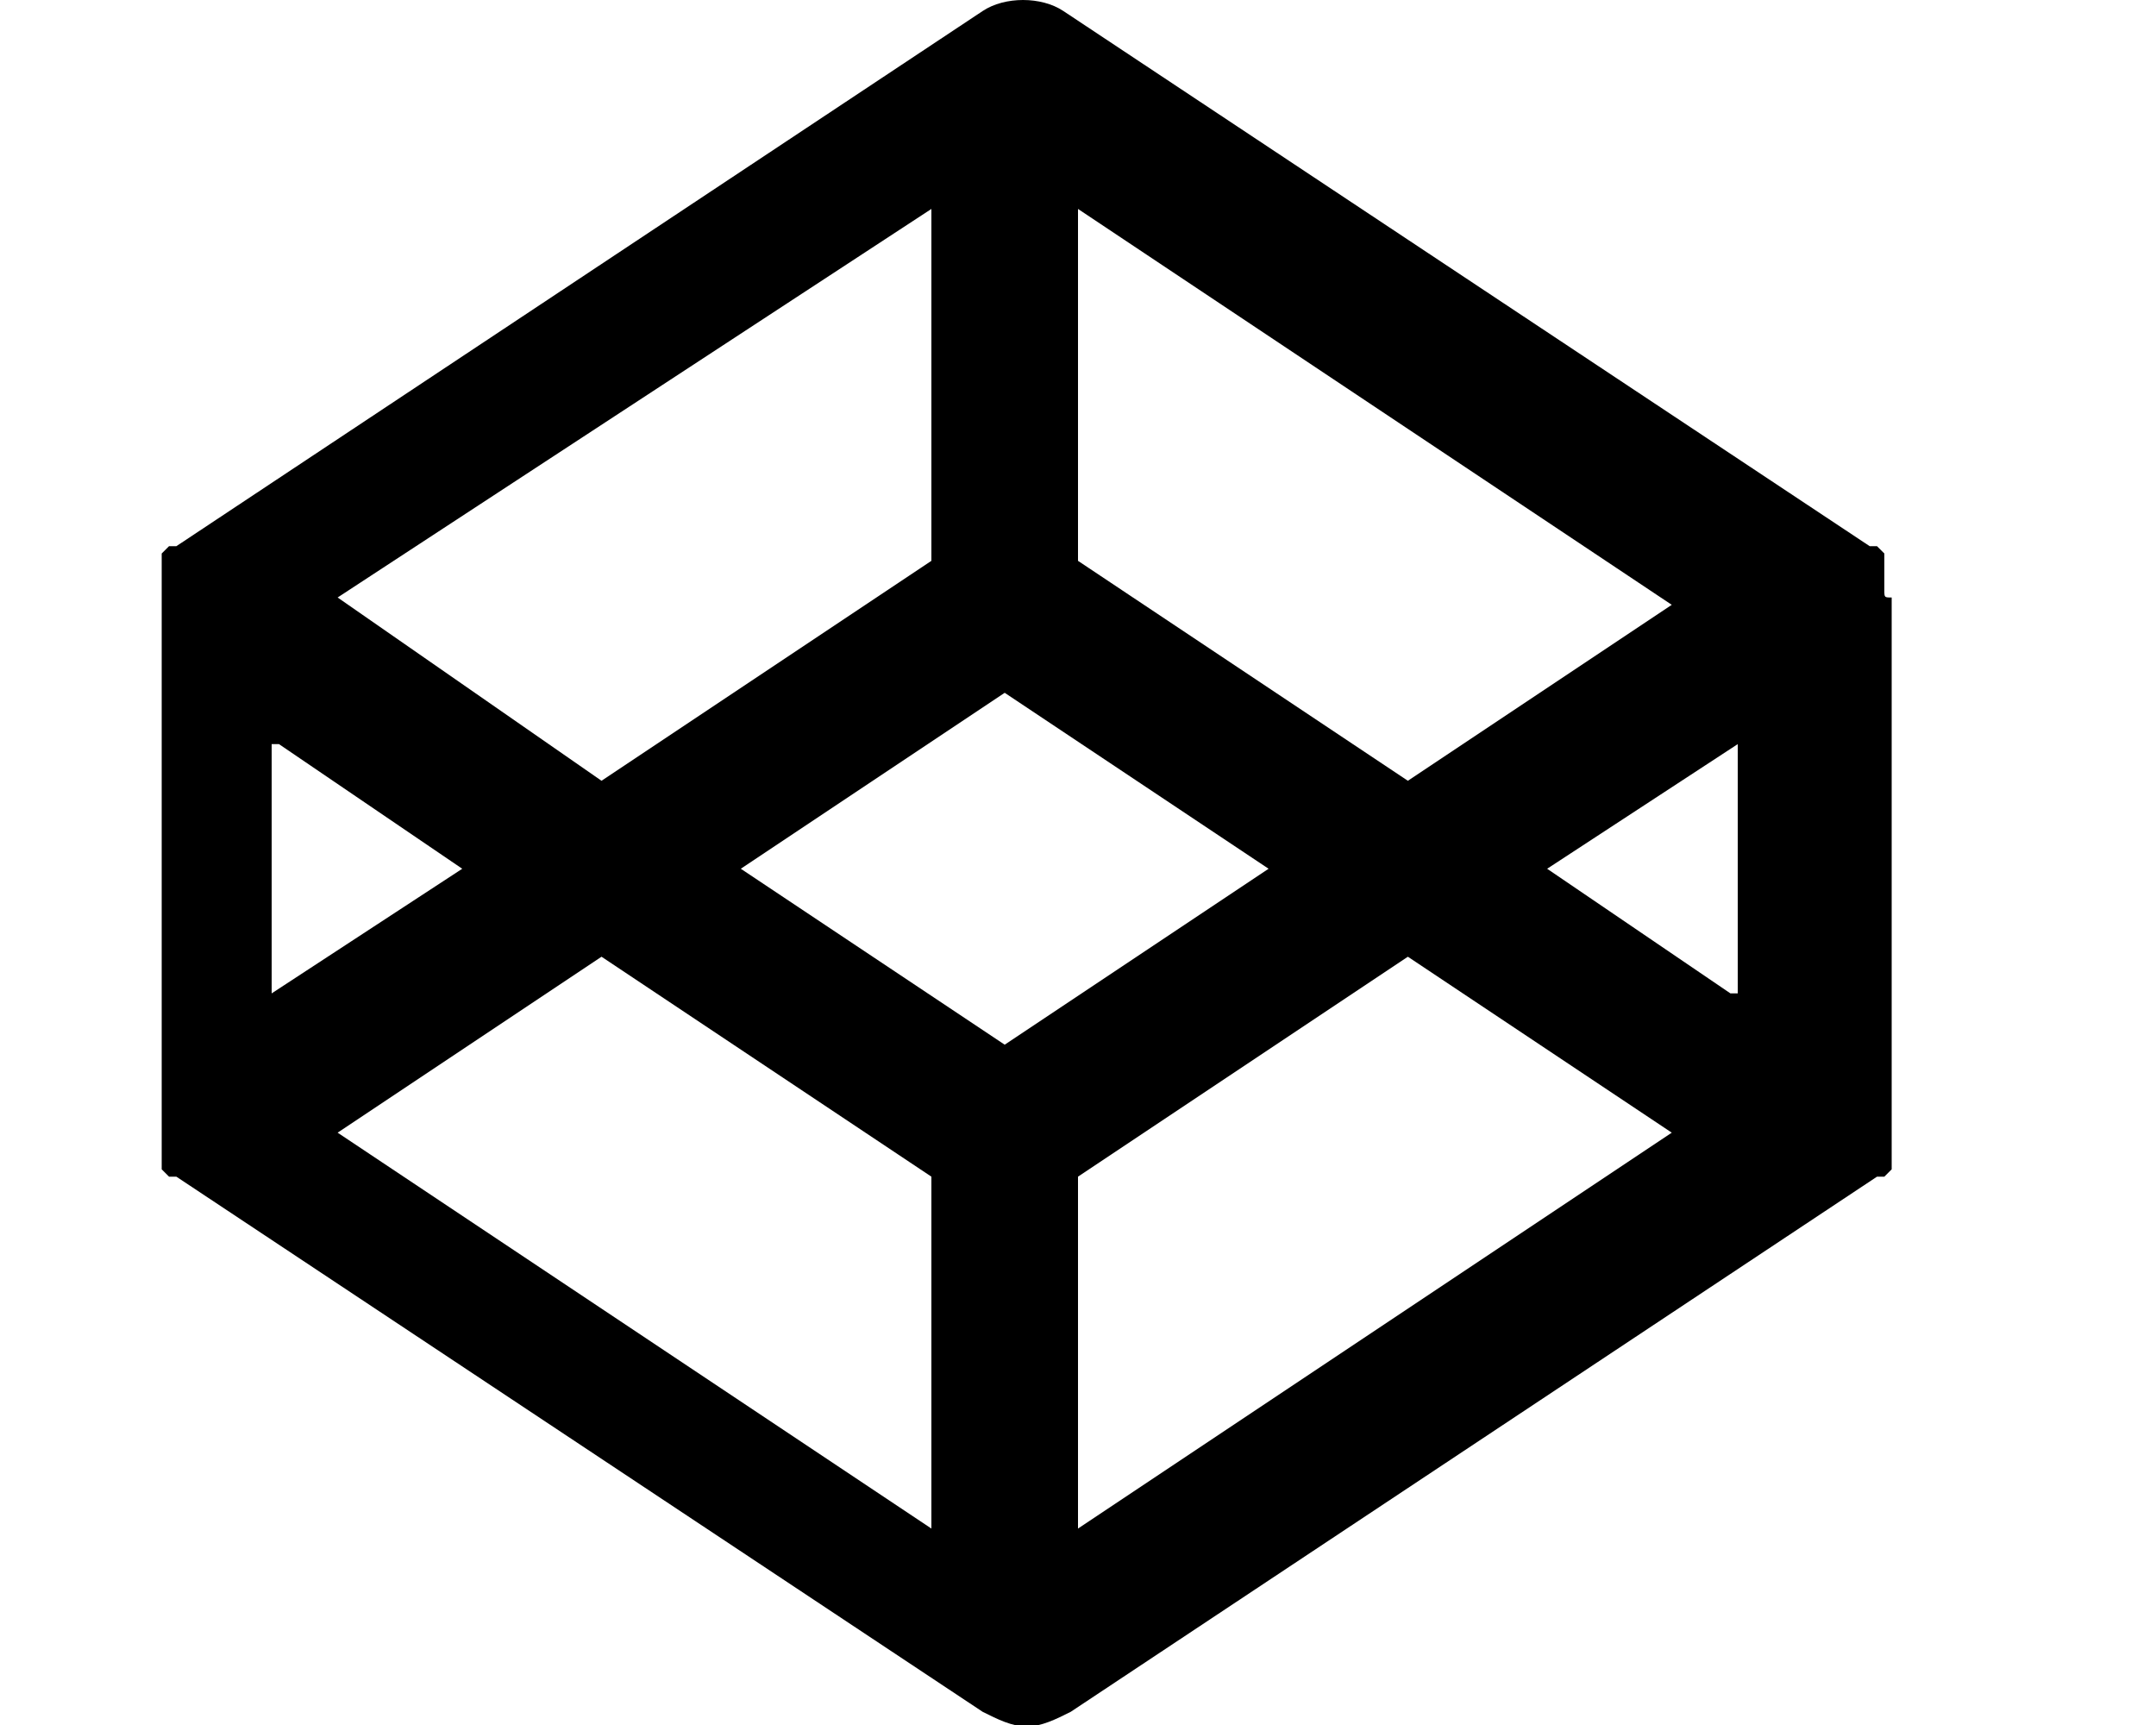 <?xml version="1.0" encoding="UTF-8" standalone="no"?>
<svg width="20px" viewBox="0 0 17 16" version="1.1" xmlns="http://www.w3.org/2000/svg" xmlns:xlink="http://www.w3.org/1999/xlink">
    <!-- Generator: Sketch 40 (33762) - http://www.bohemiancoding.com/sketch -->
    <title>Shape</title>
    <desc>Created with Sketch.</desc>
    <defs></defs>
    <g id="Page-1" stroke="none" stroke-width="1" fill="none" fill-rule="evenodd">
        <g id="Desktop-HD" transform="translate(-163, -842)" fill="black">
            <g id="Social" transform="translate(76, 842)">
                <path d="M102.98,5.474 L102.98,5.474 L102.98,5.406 L102.98,5.406 L102.98,5.338 C102.98,5.338 102.98,5.338 102.98,5.27 C102.98,5.27 102.98,5.27 102.98,5.202 L102.98,5.202 C102.98,5.202 102.98,5.202 102.98,5.134 L102.98,5.134 C102.98,5.134 102.98,5.134 102.912,5.066 L102.912,5.066 C102.912,5.066 102.912,5.066 102.844,5.066 L102.844,5.066 L102.844,5.066 L95.364,0.102 C95.16,-0.034 94.82,-0.034 94.616,0.102 L87.136,5.066 L87.136,5.066 L87.136,5.066 C87.136,5.066 87.136,5.066 87.068,5.066 L87.068,5.066 C87.068,5.066 87.068,5.066 87,5.134 L87,5.134 C87,5.134 87,5.134 87,5.202 L87,5.202 C87,5.202 87,5.202 87,5.27 C87,5.27 87,5.27 87,5.338 C87,5.338 87,5.338 87,5.406 L87,5.406 L87,5.474 L87,5.474 L87,5.542 L87,10.506 L87,10.574 L87,10.574 L87,10.642 L87,10.642 L87,10.71 L87,10.71 C87,10.71 87,10.71 87,10.778 L87,10.778 C87,10.778 87,10.778 87,10.846 L87,10.846 C87,10.846 87,10.846 87.068,10.914 L87.068,10.914 L87.136,10.914 L87.136,10.914 L87.136,10.914 L94.616,15.878 C94.752,15.946 94.888,16.014 95.024,16.014 C95.16,16.014 95.296,15.946 95.432,15.878 L102.912,10.914 L102.912,10.914 L102.912,10.914 L102.98,10.914 L102.98,10.914 C102.98,10.914 102.98,10.914 103.048,10.846 L103.048,10.846 C103.048,10.846 103.048,10.846 103.048,10.778 L103.048,10.778 C103.048,10.778 103.048,10.778 103.048,10.71 L103.048,10.71 L103.048,10.642 L103.048,10.642 L103.048,10.574 L103.048,10.574 L103.048,10.506 L103.048,5.542 C102.98,5.542 102.98,5.542 102.98,5.474 L102.98,5.474 Z M95.5,1.938 L101.008,5.61 L98.56,7.242 L95.5,5.202 L95.5,1.938 L95.5,1.938 Z M94.14,1.938 L94.14,5.202 L91.08,7.242 L88.632,5.542 L94.14,1.938 L94.14,1.938 Z M88.088,6.902 L89.788,8.058 L88.02,9.214 L88.02,6.902 L88.088,6.902 Z M94.14,14.178 L88.632,10.506 L91.08,8.874 L94.14,10.914 L94.14,14.178 L94.14,14.178 Z M94.82,9.69 L92.372,8.058 L94.82,6.426 L97.268,8.058 L94.82,9.69 L94.82,9.69 Z M95.5,14.178 L95.5,10.914 L98.56,8.874 L101.008,10.506 L95.5,14.178 L95.5,14.178 Z M101.552,9.214 L99.852,8.058 L101.62,6.902 L101.62,9.214 L101.552,9.214 Z" id="Shape">
                <animateTransform attributeType="xml"
                attributeName="fill"
                from="black"
                to="white"
                dur="2s"
                begin="team.mouseover" 
                end="team.mouseout"
                repeatCount="indefinite"/>
                </path>
            </g>
        </g>
    </g>
</svg>